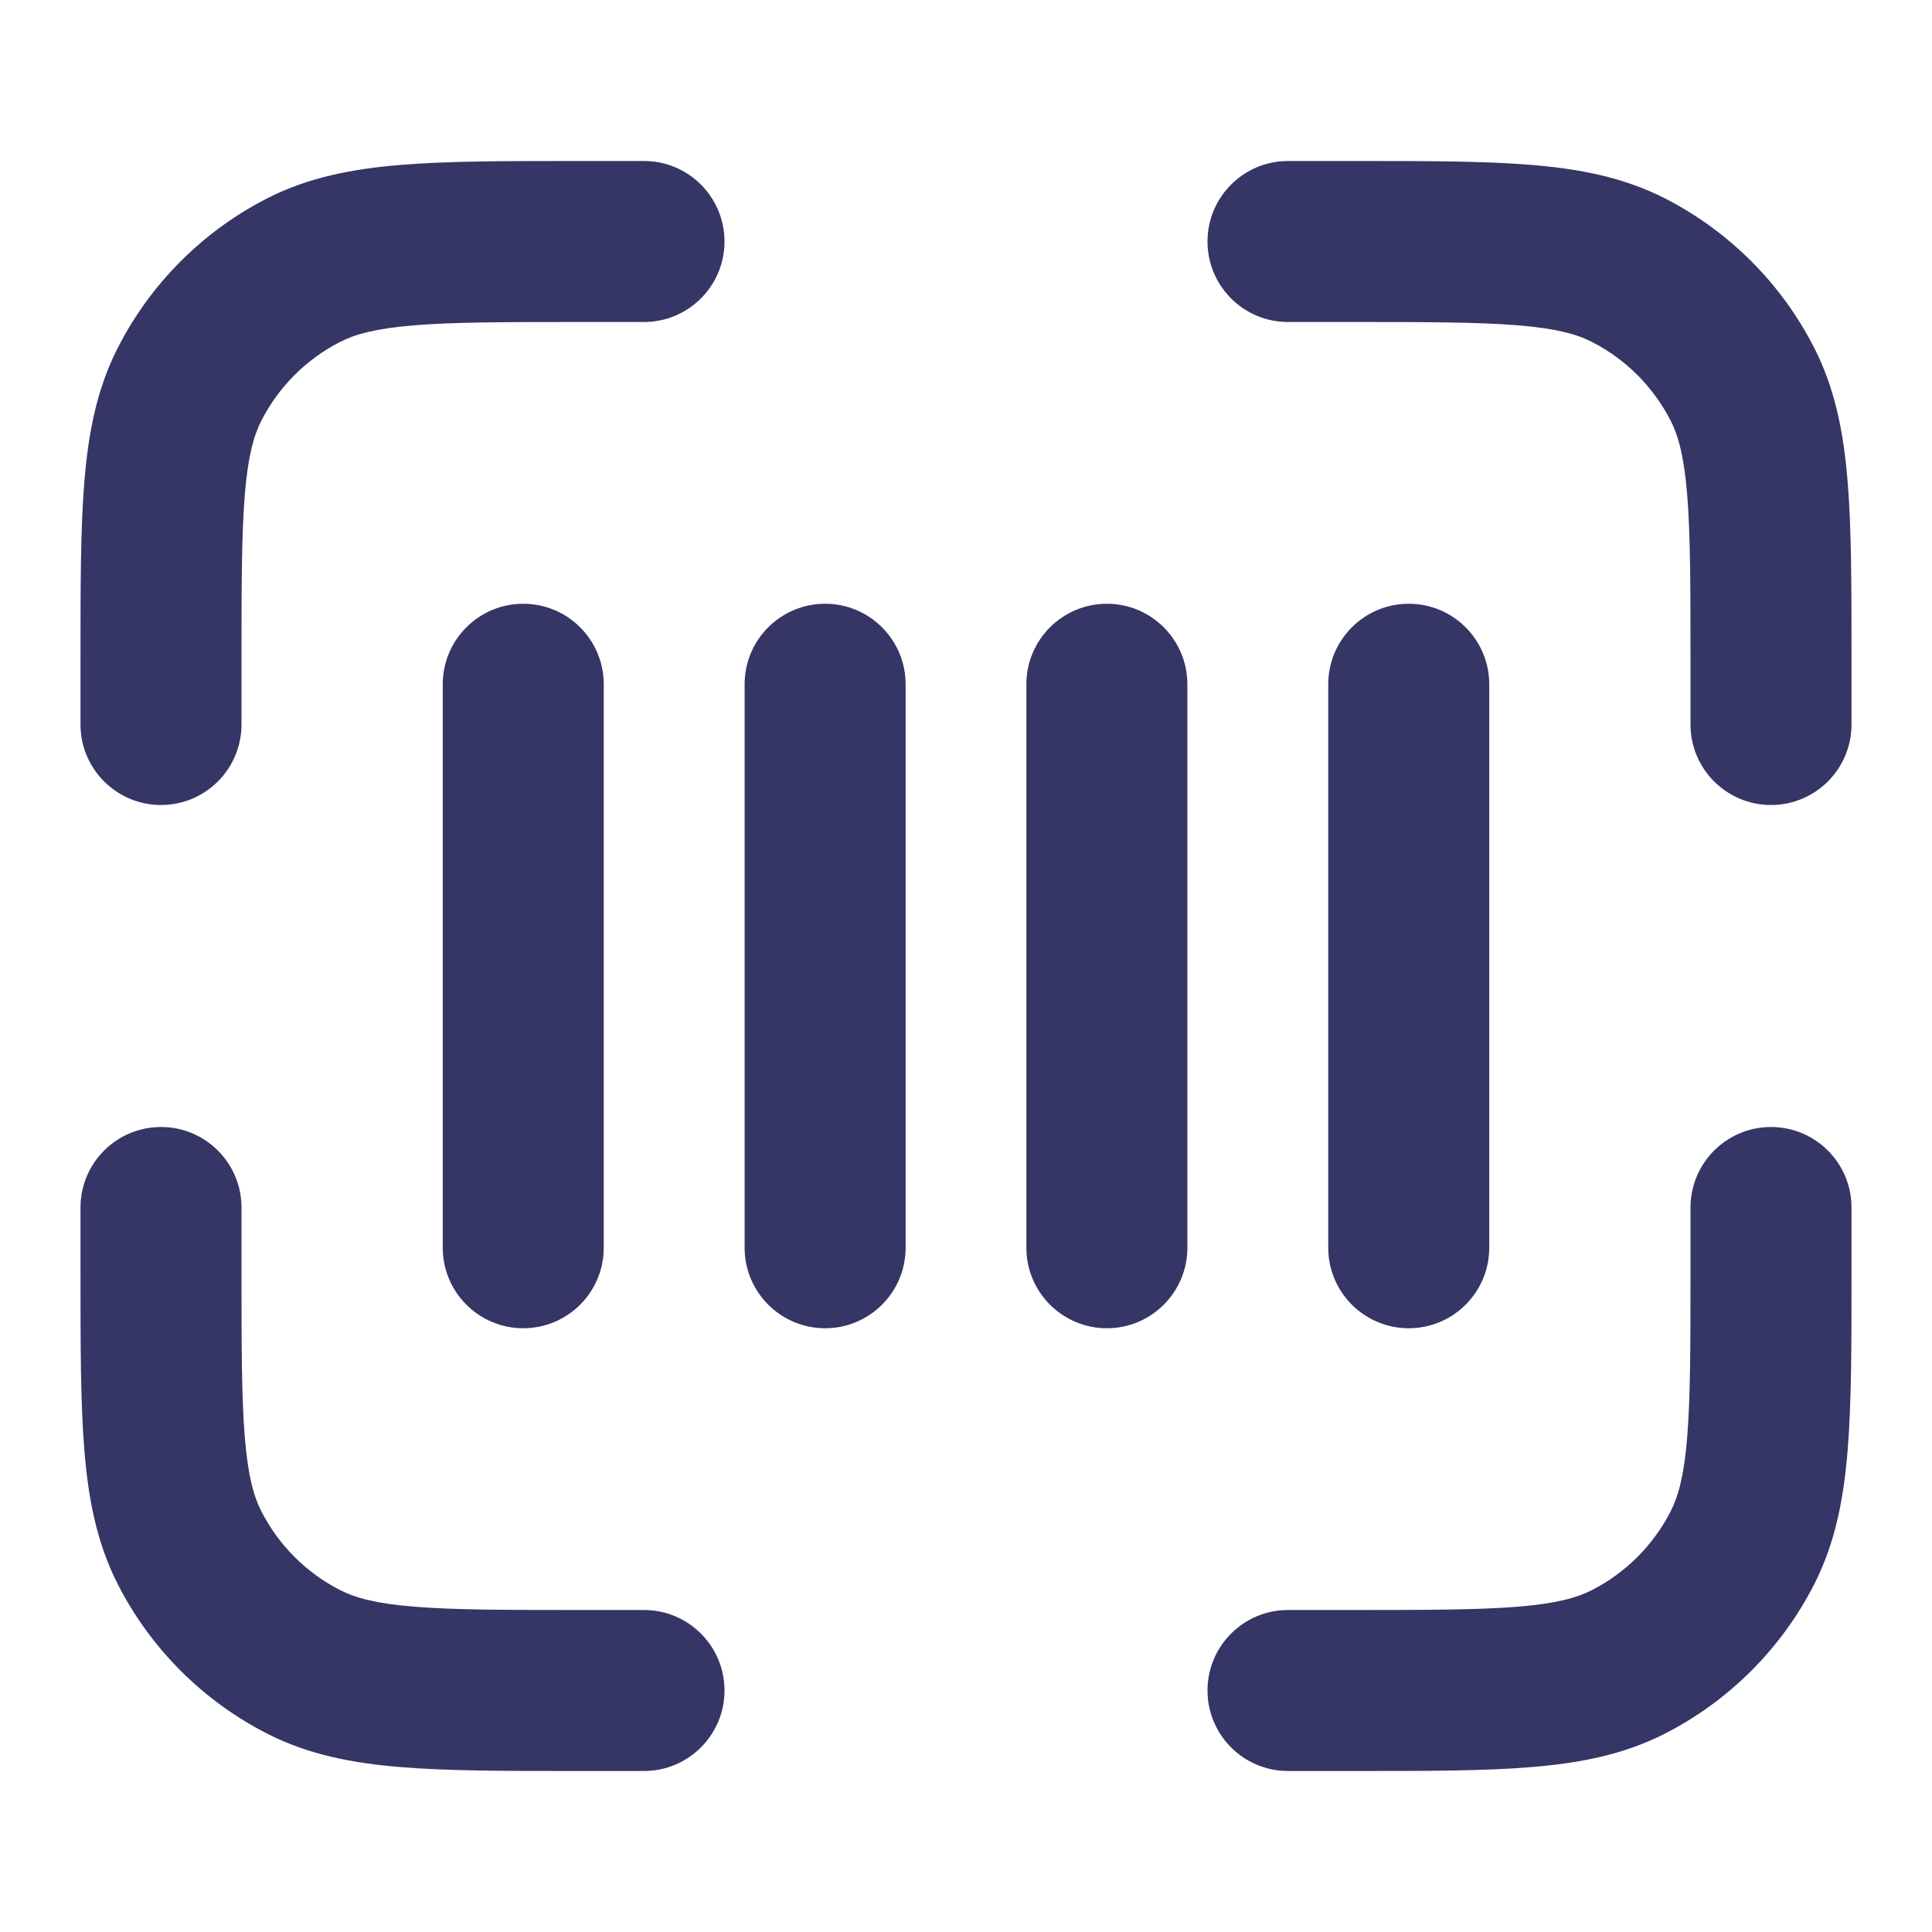 <svg width="24" height="24" viewBox="0 0 24 24" fill="none" xmlns="http://www.w3.org/2000/svg">
<path d="M7.158 2H8C8.552 2 9 2.448 9 3C9 3.552 8.552 4 8 4H7.2C6.273 4 5.639 4.001 5.147 4.041C4.667 4.08 4.412 4.152 4.229 4.245C3.805 4.461 3.461 4.805 3.245 5.229C3.152 5.412 3.08 5.667 3.041 6.147C3.001 6.639 3 7.273 3 8.2V9C3 9.552 2.552 10 2 10C1.448 10 1 9.552 1 9V8.158C1 7.284 1 6.567 1.048 5.984C1.097 5.38 1.202 4.833 1.463 4.321C1.871 3.521 2.521 2.871 3.321 2.463C3.833 2.202 4.38 2.097 4.984 2.048C5.567 2 6.284 2 7.158 2Z" fill="#353566"/>
<path d="M18.853 4.041C18.361 4.001 17.727 4 16.8 4H16C15.448 4 15 3.552 15 3C15 2.448 15.448 2 16 2H16.842C17.716 2 18.433 2 19.016 2.048C19.62 2.097 20.167 2.202 20.68 2.463C21.479 2.871 22.129 3.521 22.537 4.321C22.798 4.833 22.903 5.38 22.952 5.984C23 6.567 23 7.284 23 8.158V9C23 9.552 22.552 10 22 10C21.448 10 21 9.552 21 9V8.2C21 7.273 20.999 6.639 20.959 6.147C20.92 5.667 20.848 5.412 20.755 5.229C20.539 4.805 20.195 4.461 19.771 4.245C19.588 4.152 19.333 4.08 18.853 4.041Z" fill="#353566"/>
<path d="M2 14C2.552 14 3 14.448 3 15V15.8C3 16.727 3.001 17.361 3.041 17.853C3.08 18.333 3.152 18.588 3.245 18.771C3.461 19.195 3.805 19.539 4.229 19.755C4.412 19.848 4.667 19.92 5.147 19.959C5.639 19.999 6.273 20 7.2 20H8C8.552 20 9 20.448 9 21C9 21.552 8.552 22 8 22H7.158C6.284 22 5.567 22 4.984 21.952C4.38 21.903 3.833 21.798 3.321 21.537C2.521 21.129 1.871 20.479 1.463 19.68C1.202 19.167 1.097 18.62 1.048 18.016C1 17.433 1 16.716 1 15.842V15C1 14.448 1.448 14 2 14Z" fill="#353566"/>
<path d="M22 14C22.552 14 23 14.448 23 15V15.842C23 16.716 23 17.433 22.952 18.016C22.903 18.62 22.798 19.167 22.537 19.68C22.129 20.479 21.479 21.129 20.68 21.537C20.167 21.798 19.62 21.903 19.016 21.952C18.433 22 17.716 22 16.842 22H16C15.448 22 15 21.552 15 21C15 20.448 15.448 20 16 20H16.8C17.727 20 18.361 19.999 18.853 19.959C19.333 19.92 19.588 19.848 19.771 19.755C20.195 19.539 20.539 19.195 20.755 18.771C20.848 18.588 20.92 18.333 20.959 17.853C20.999 17.361 21 16.727 21 15.8V15C21 14.448 21.448 14 22 14Z" fill="#353566"/>
<path d="M6.5 7.5C5.948 7.5 5.5 7.948 5.5 8.5V15.5C5.5 16.052 5.948 16.5 6.5 16.5C7.052 16.5 7.5 16.052 7.5 15.5V8.5C7.5 7.948 7.052 7.5 6.5 7.5Z" fill="#353566"/>
<path d="M10.25 7.5C9.698 7.5 9.25 7.948 9.25 8.5V15.5C9.25 16.052 9.698 16.5 10.25 16.5C10.802 16.5 11.25 16.052 11.25 15.5V8.5C11.25 7.948 10.802 7.5 10.25 7.5Z" fill="#353566"/>
<path d="M13.75 7.5C13.198 7.5 12.75 7.948 12.75 8.5V15.5C12.75 16.052 13.198 16.5 13.75 16.5C14.302 16.5 14.75 16.052 14.75 15.5V8.5C14.75 7.948 14.302 7.5 13.75 7.5Z" fill="#353566"/>
<path d="M17.5 7.5C16.948 7.5 16.5 7.948 16.5 8.5V15.5C16.5 16.052 16.948 16.5 17.5 16.5C18.052 16.5 18.5 16.052 18.5 15.5V8.5C18.5 7.948 18.052 7.5 17.5 7.5Z" fill="#353566"/>
</svg>
